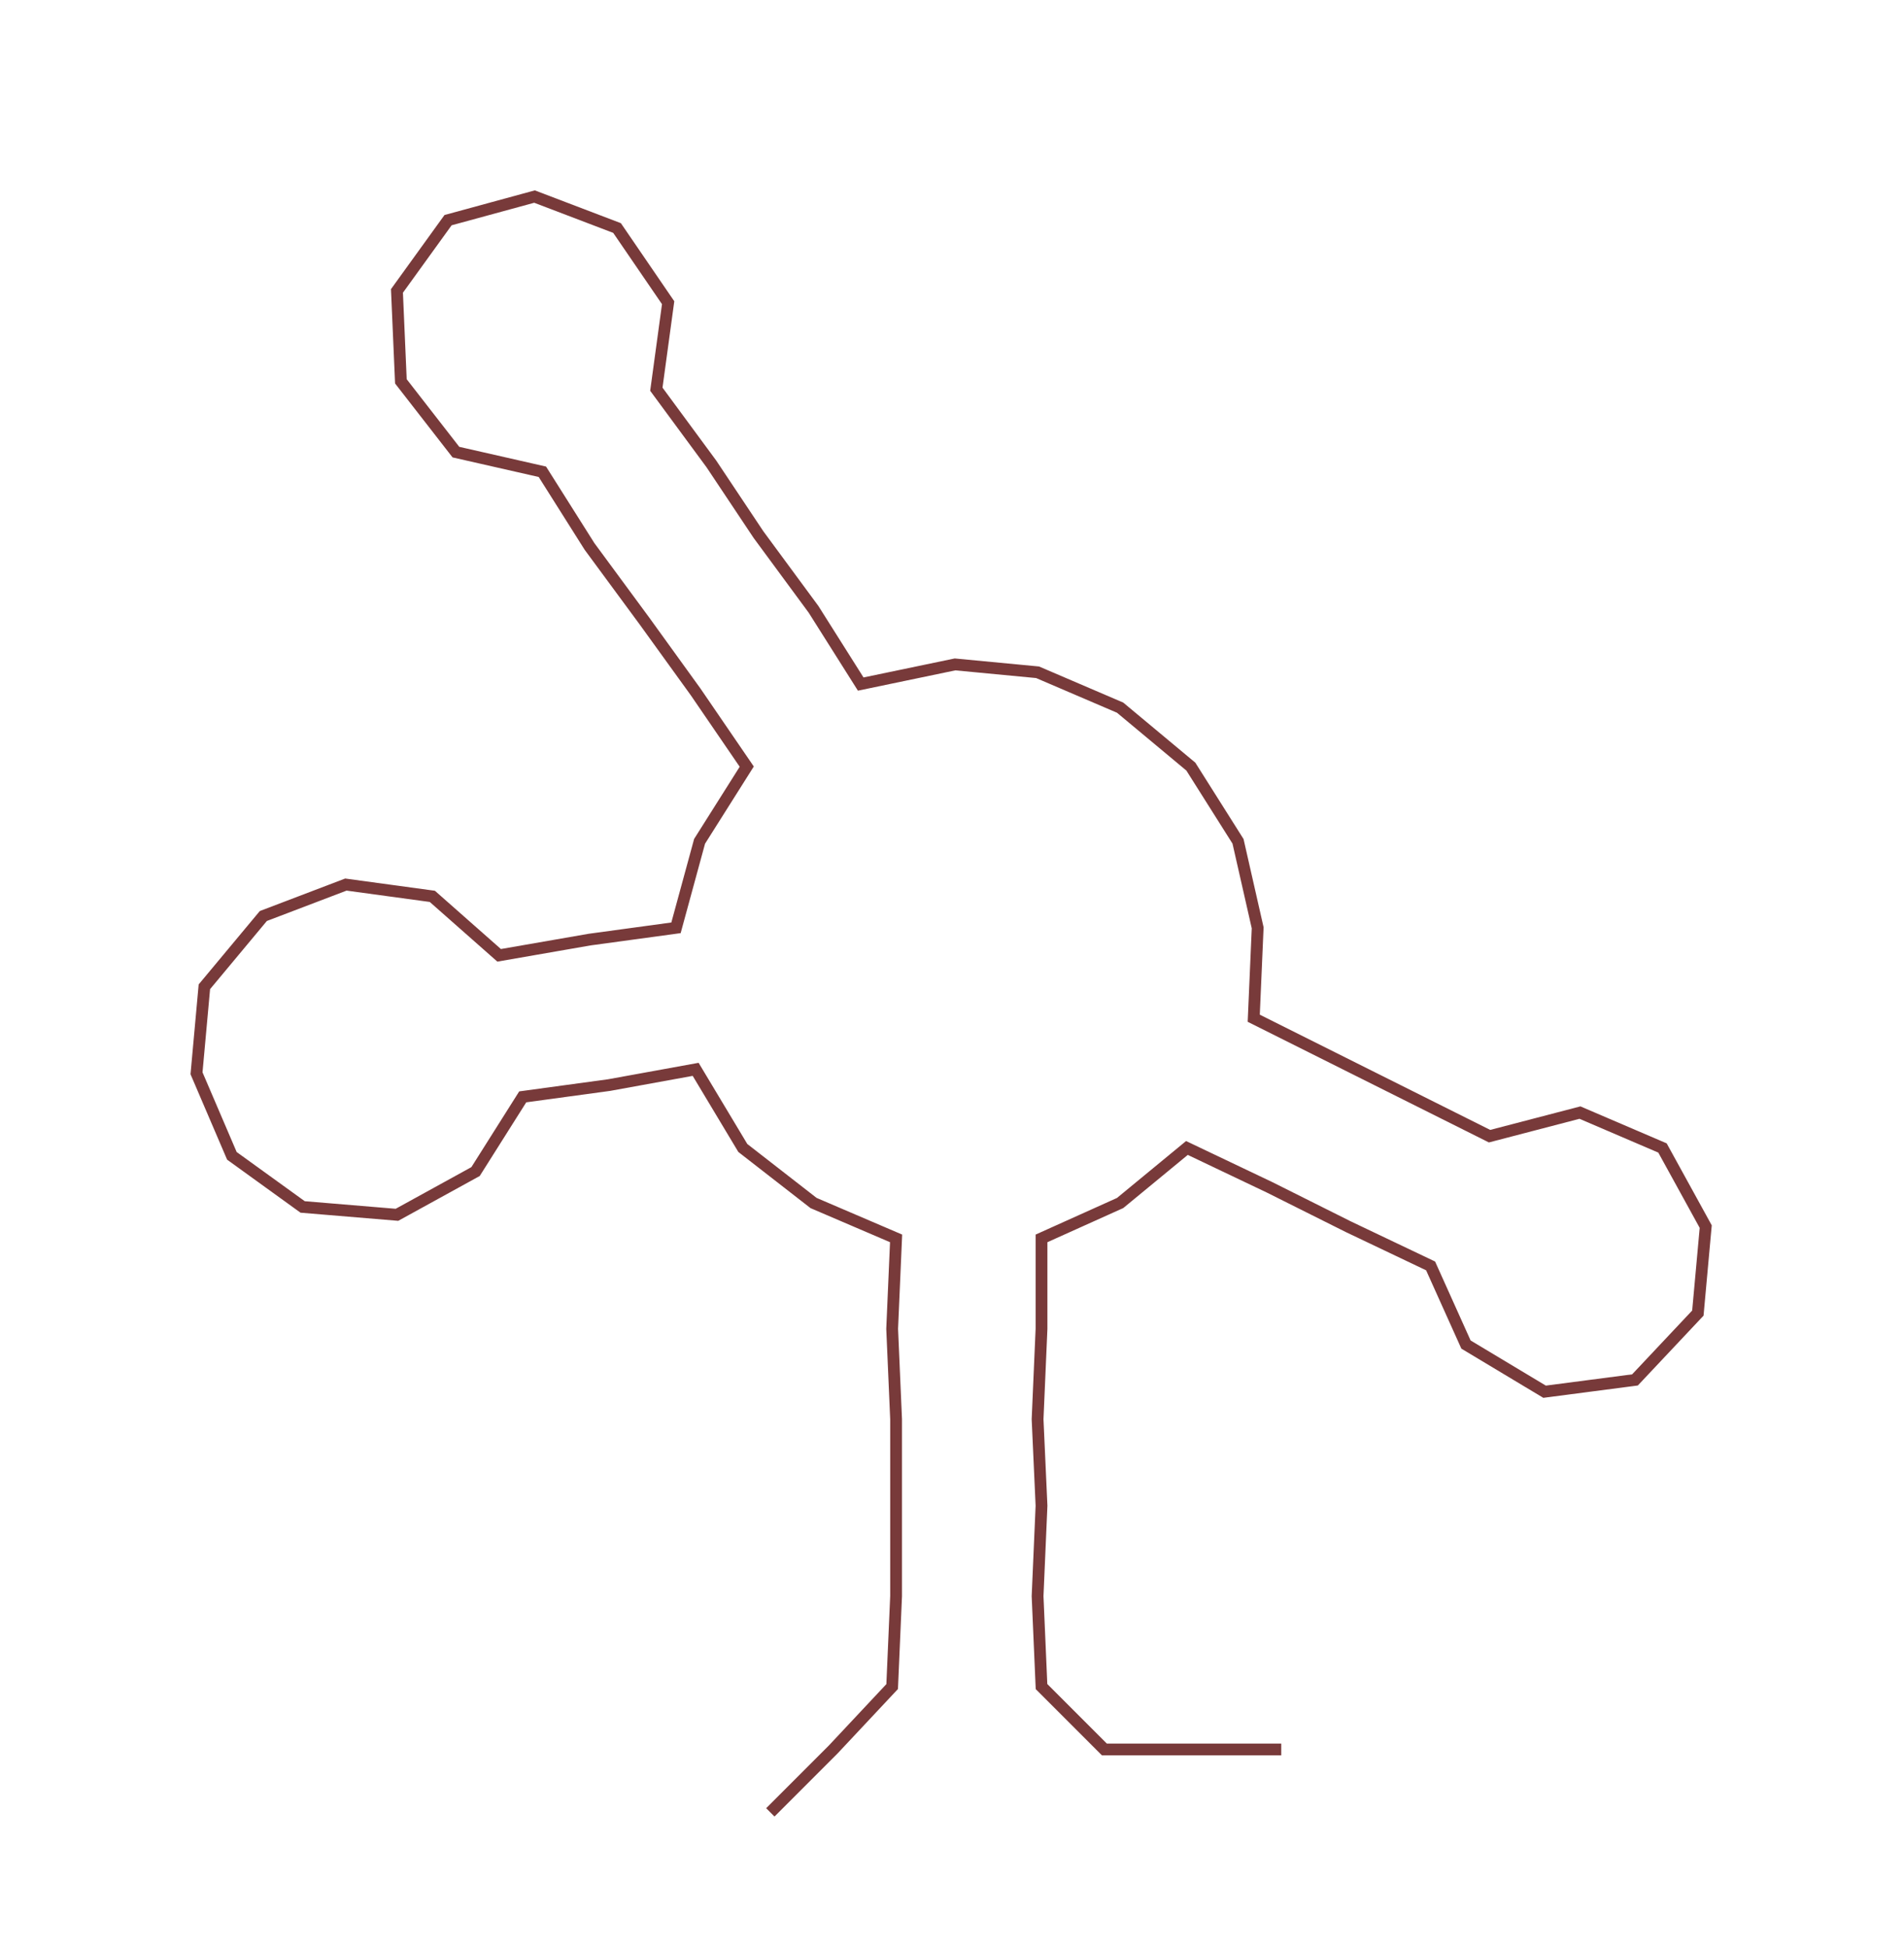 <ns0:svg xmlns:ns0="http://www.w3.org/2000/svg" width="293.357px" height="300px" viewBox="0 0 484.45 495.421"><ns0:path style="stroke:#783a3a;stroke-width:3px;fill:none;" d="M196 461 L196 461 L212 445 L227 429 L228 406 L228 383 L228 361 L227 338 L228 315 L207 306 L189 292 L177 272 L155 276 L133 279 L121 298 L101 309 L77 307 L59 294 L50 273 L52 251 L67 233 L88 225 L110 228 L127 243 L150 239 L172 236 L178 214 L190 195 L177 176 L164 158 L150 139 L138 120 L116 115 L102 97 L101 74 L114 56 L136 50 L157 58 L170 77 L167 99 L181 118 L193 136 L207 155 L219 174 L243 169 L264 171 L285 180 L303 195 L315 214 L320 236 L319 259 L339 269 L359 279 L379 289 L402 283 L423 292 L434 312 L432 334 L416 351 L393 354 L373 342 L364 322 L343 312 L323 302 L302 292 L285 306 L265 315 L265 338 L264 361 L265 383 L264 406 L265 429 L281 445 L303 445 L326 445" /></ns0:svg>